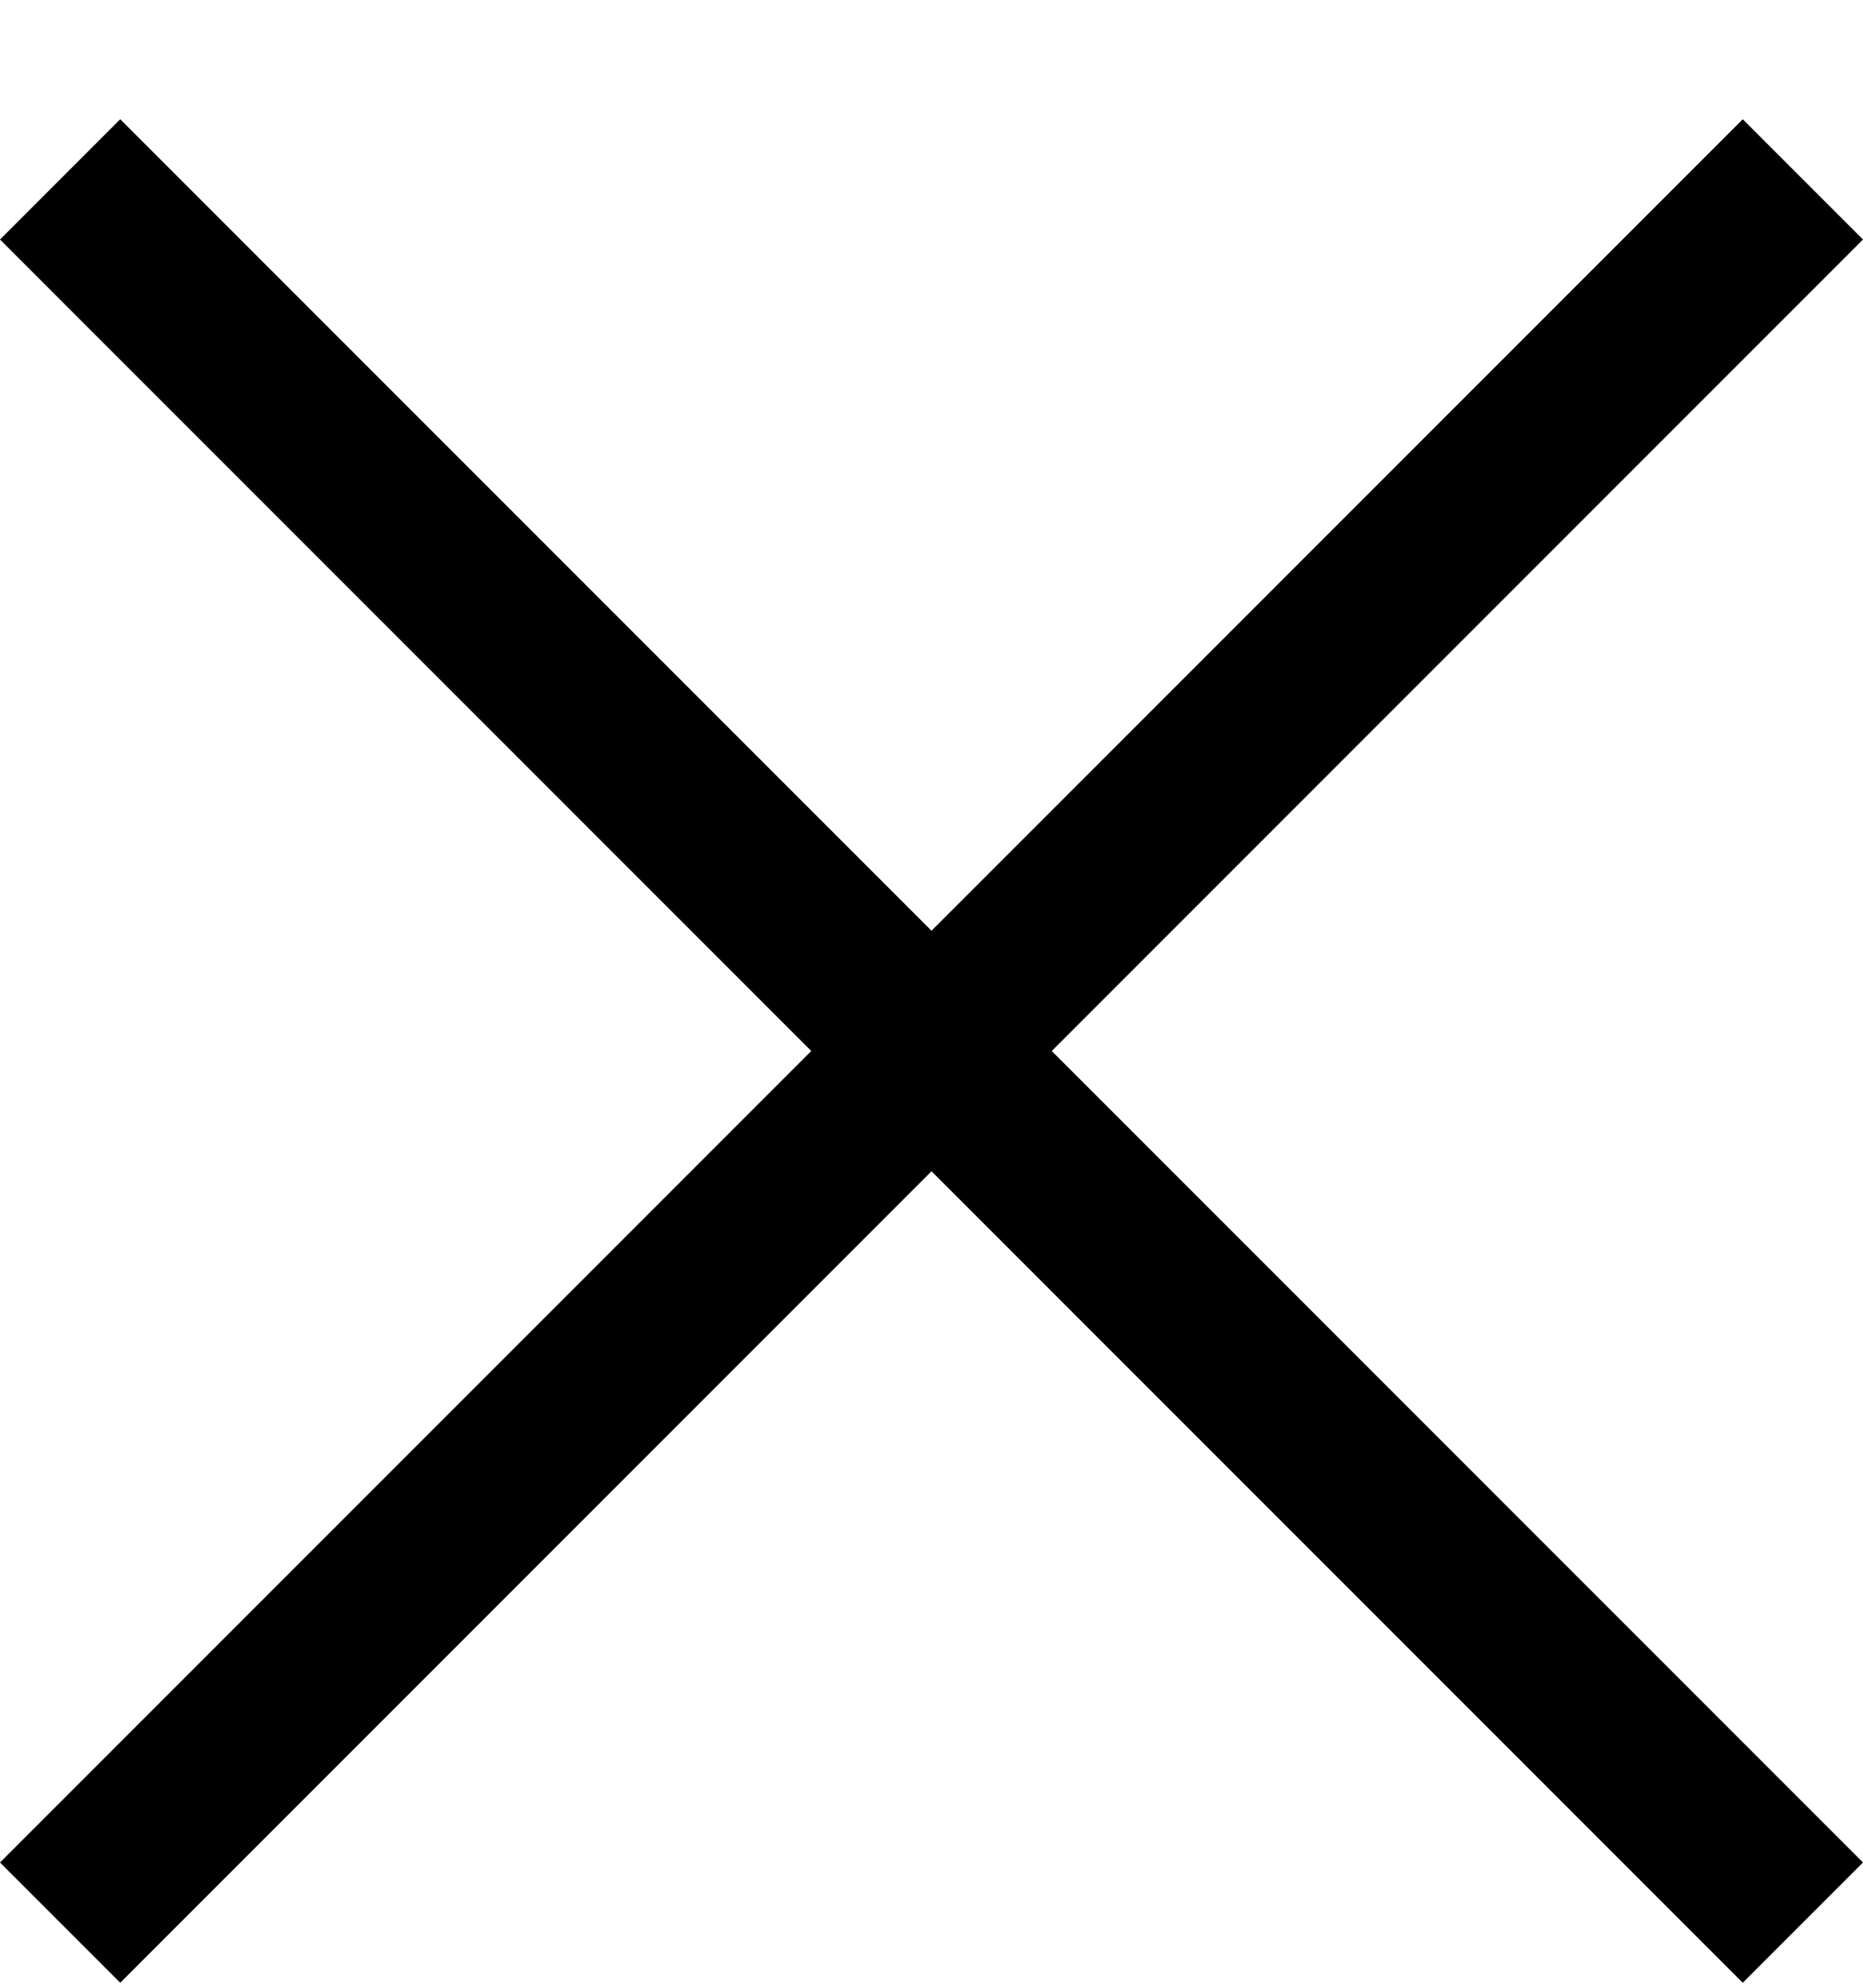 <svg width="15" height="16" viewBox="0 0 15 16" fill="none" xmlns="http://www.w3.org/2000/svg">
<path d="M15 1.928L14.032 0.96L7.5 7.492L0.968 0.96L0 1.928L6.532 8.46L0 14.992L0.968 15.96L7.5 9.428L14.032 15.96L15 14.992L8.468 8.46L15 1.928Z" fill="black"/>
</svg>
